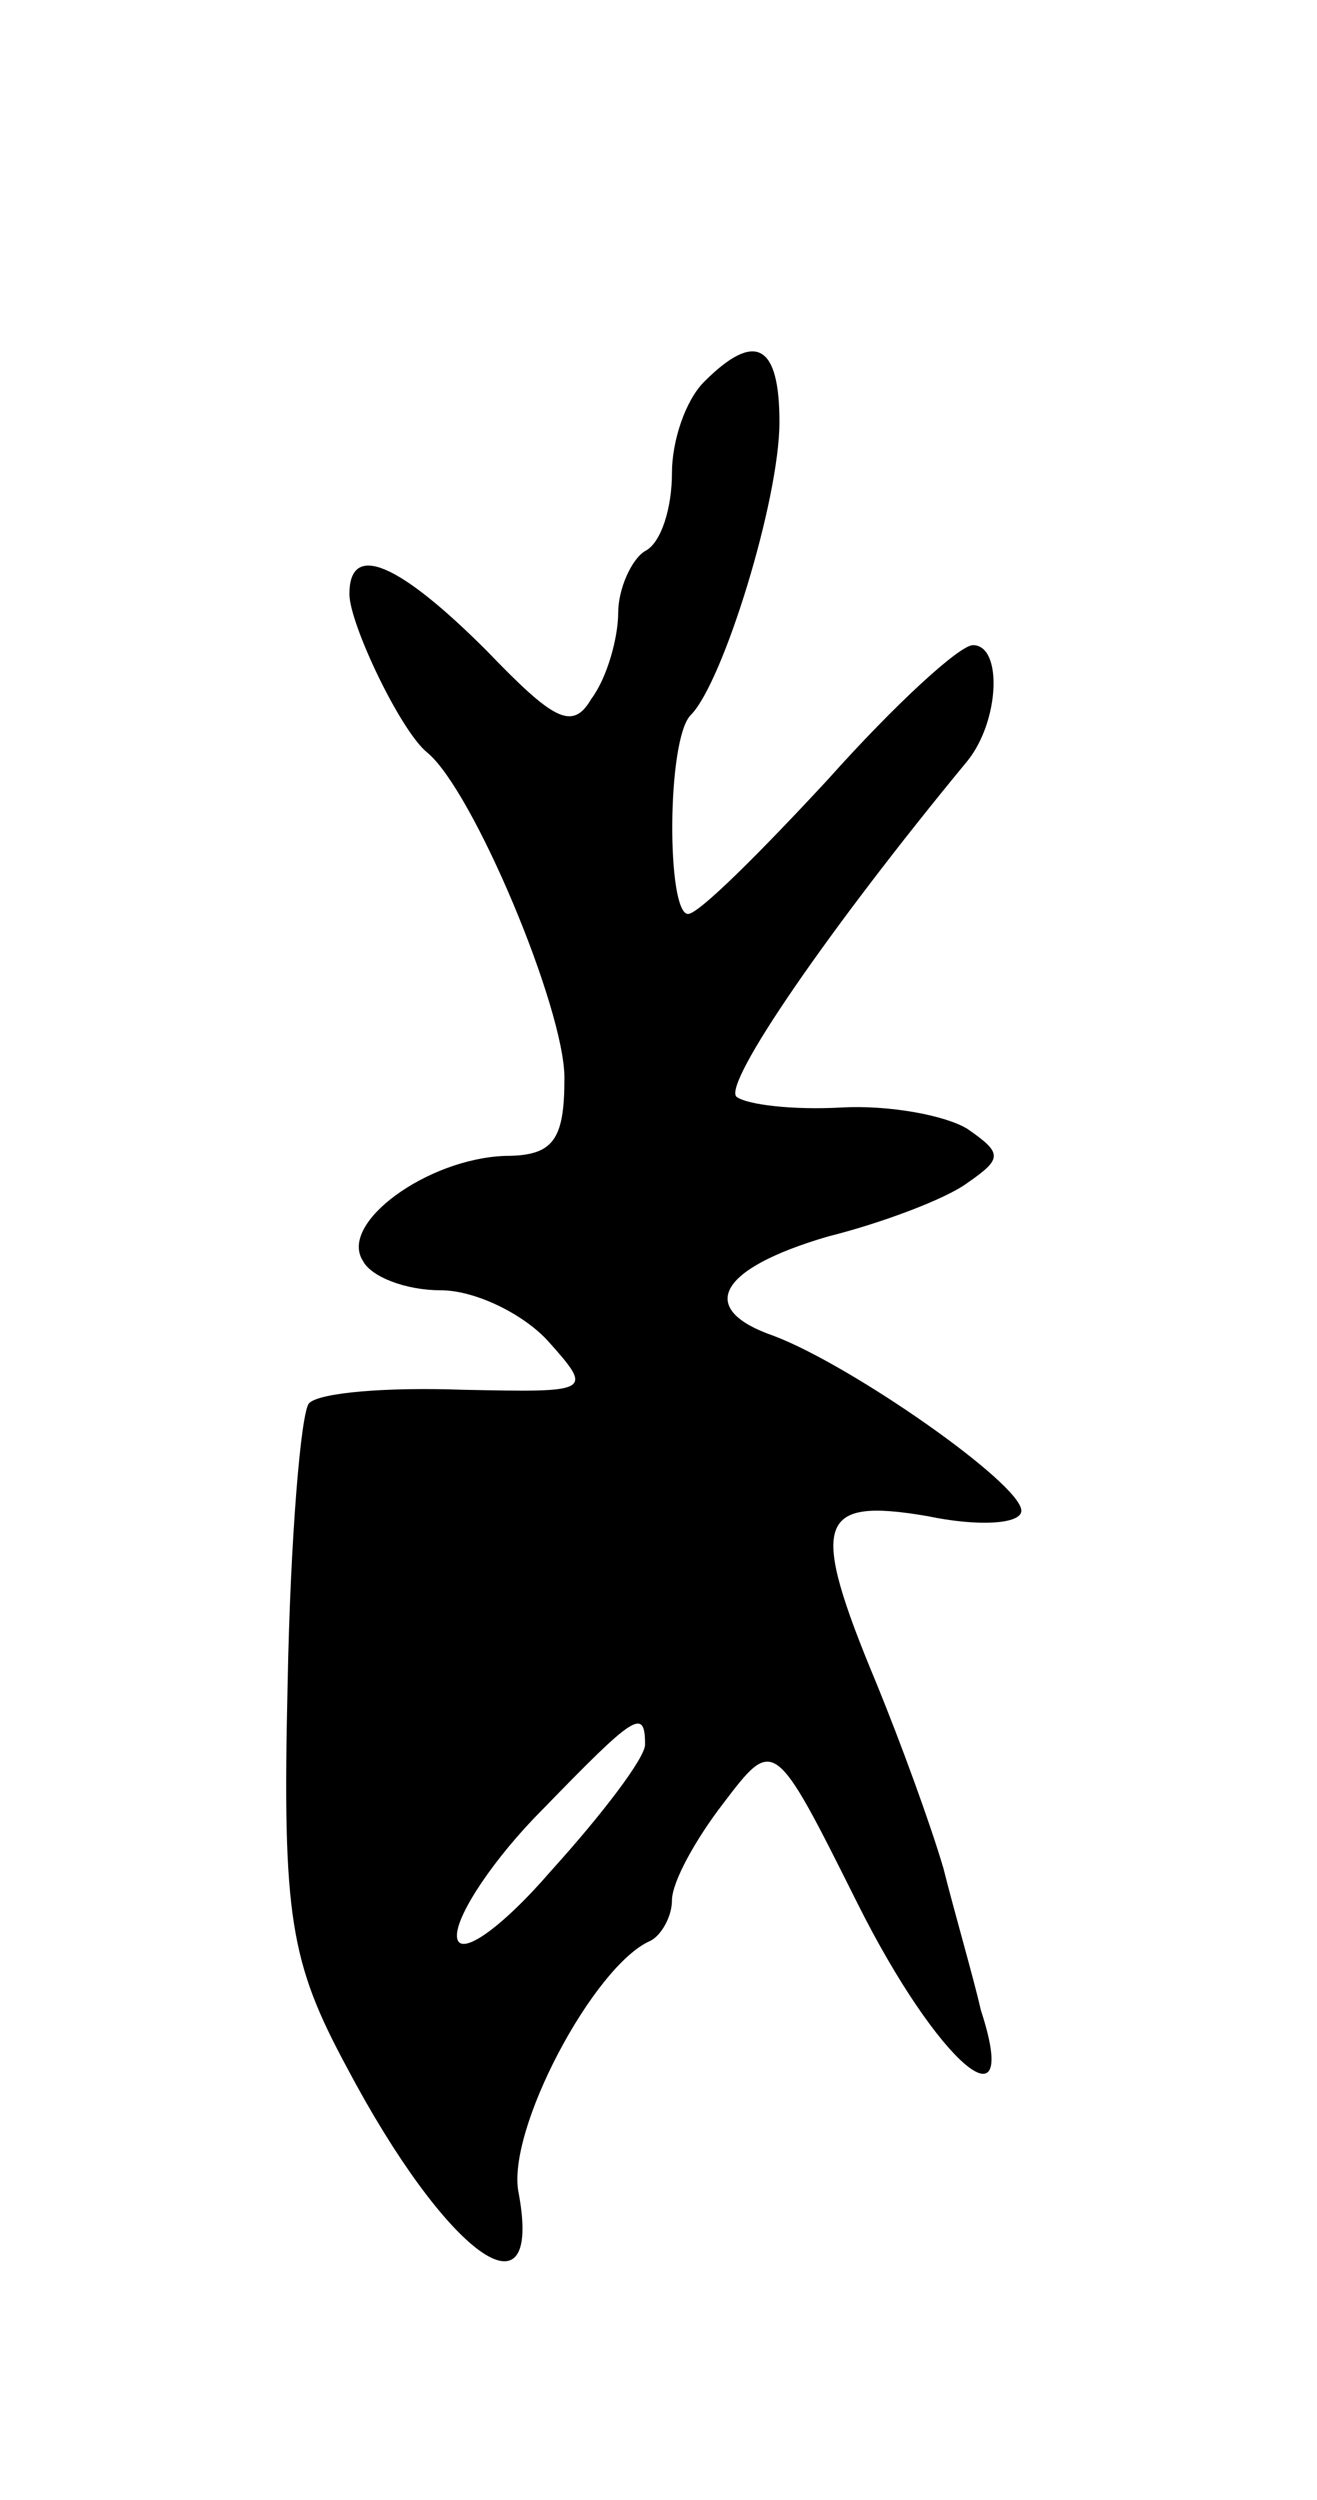 <svg version="1.0" xmlns="http://www.w3.org/2000/svg"
 width="49pt" height="93pt" viewBox="0 0 49 93"
 preserveAspectRatio="xMidYMid meet">
<g transform="translate(0,93) scale(0.1,-0.1)"
fill="#000000" stroke="none">
<path d="M262 788 c-7 -7 -12 -22 -12 -34 0 -13 -4 -26 -10 -29 -5 -3 -10 -14
-10 -23 0 -9 -4 -24 -10 -32 -7 -12 -14 -8 -39 18 -32 32 -51 41 -51 21 0 -11
19 -51 29 -59 17 -14 51 -95 51 -121 0 -23 -4 -29 -22 -29 -29 -1 -62 -25 -53
-39 3 -6 16 -11 29 -11 13 0 31 -9 40 -19 17 -19 16 -19 -32 -18 -28 1 -53 -1
-57 -5 -3 -3 -7 -50 -8 -105 -2 -86 1 -103 22 -142 37 -70 73 -96 64 -47 -5
23 28 85 49 94 4 2 8 9 8 15 0 7 9 23 19 36 19 25 19 25 50 -37 30 -60 61 -86
46 -40 -3 13 -10 37 -14 53 -5 17 -16 47 -25 69 -25 60 -22 69 19 62 19 -4 35
-3 35 2 0 10 -63 54 -92 65 -29 10 -21 25 20 37 20 5 44 14 52 20 13 9 13 11
0 20 -8 5 -29 9 -47 8 -18 -1 -35 1 -39 4 -5 5 34 62 86 125 12 15 13 43 2 43
-5 0 -29 -22 -54 -50 -25 -27 -48 -50 -52 -50 -8 0 -8 65 1 74 12 12 33 80 33
109 0 29 -9 34 -28 15z m-22 -507 c0 -5 -16 -26 -35 -47 -19 -22 -35 -33 -35
-24 0 8 14 29 32 47 34 35 38 38 38 24z"/>
</g>
</svg>
